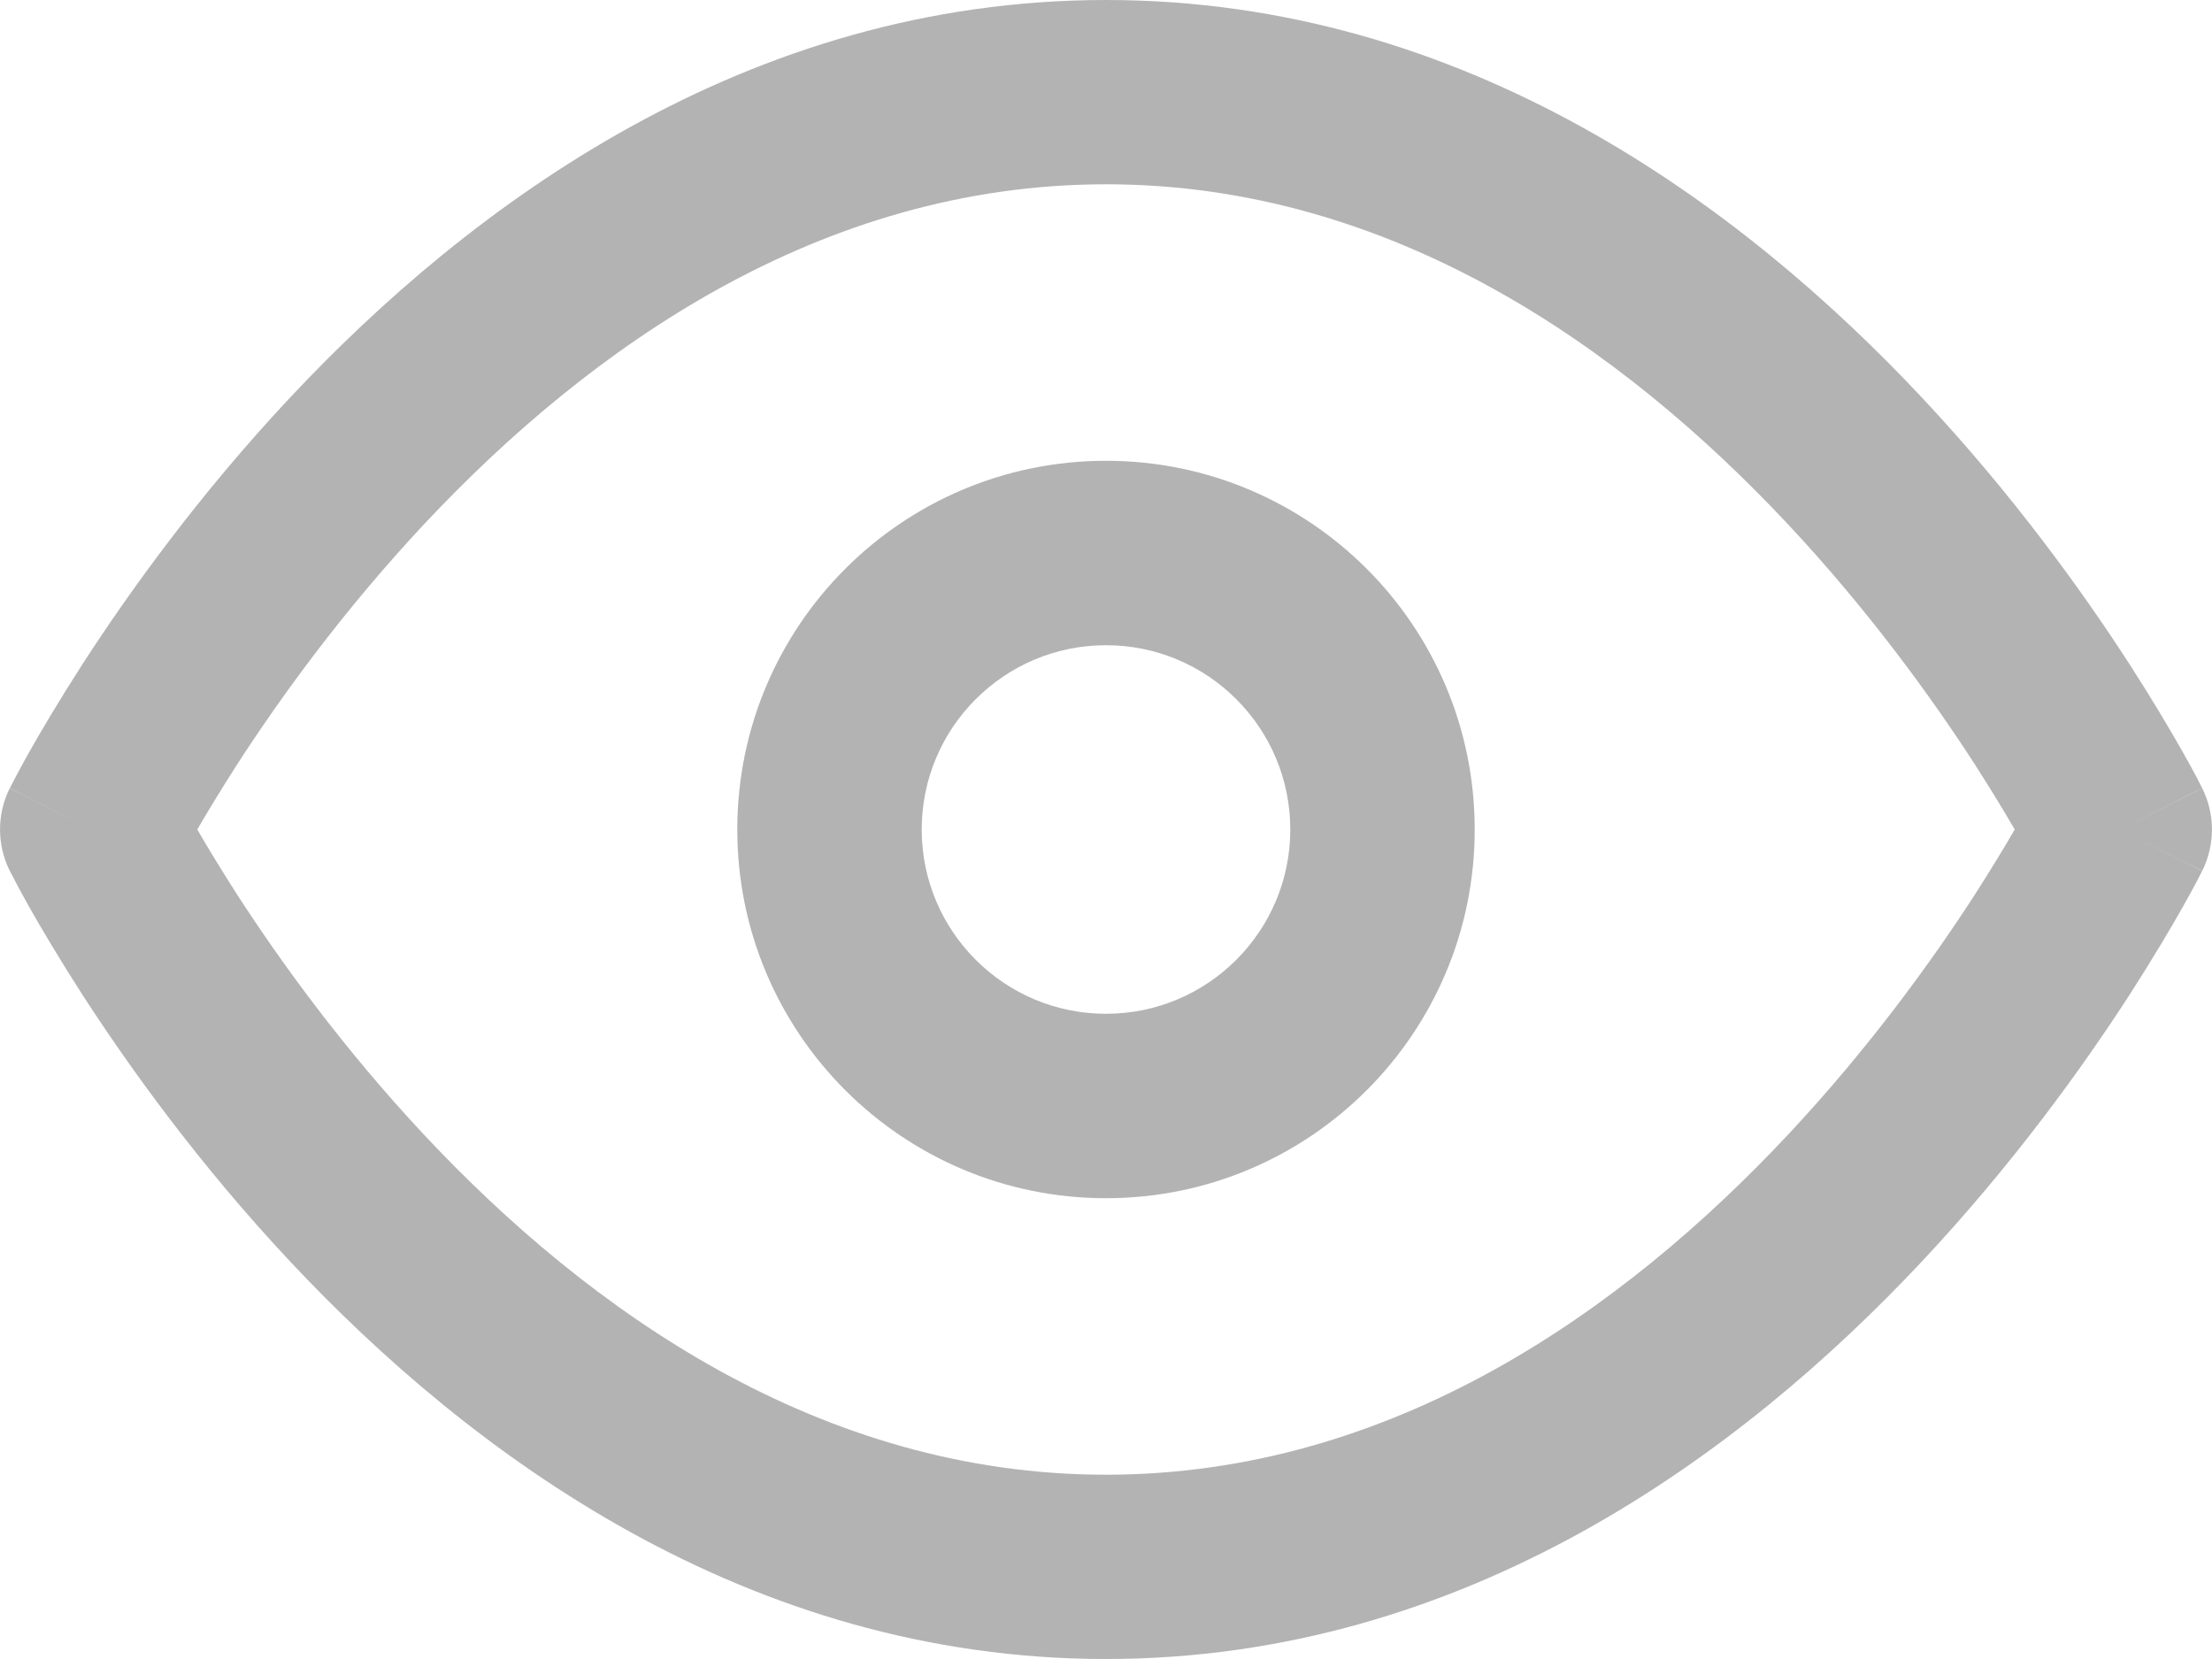 <svg width="16" height="12" viewBox="0 0 16 12" fill="none" xmlns="http://www.w3.org/2000/svg">
<g opacity="0.3" clip-path="url(#clip0)">
<path fill-rule="evenodd" clip-rule="evenodd" d="M1.716 6.472C1.597 6.286 1.5 6.126 1.427 6C1.5 5.874 1.597 5.714 1.716 5.528C2.024 5.052 2.479 4.42 3.07 3.789C4.264 2.516 5.933 1.333 8 1.333C10.067 1.333 11.736 2.516 12.93 3.789C13.521 4.42 13.976 5.052 14.284 5.528C14.403 5.714 14.5 5.874 14.573 6C14.5 6.126 14.403 6.286 14.284 6.472C13.976 6.948 13.521 7.58 12.93 8.211C11.736 9.484 10.067 10.667 8 10.667C5.933 10.667 4.264 9.484 3.07 8.211C2.479 7.58 2.024 6.948 1.716 6.472ZM15.333 6C15.93 5.702 15.93 5.702 15.929 5.701L15.333 6ZM15.929 5.701C16.023 5.889 16.023 6.11 15.93 6.298L15.333 6C15.93 6.298 15.929 6.299 15.929 6.299L15.928 6.301L15.926 6.305L15.918 6.32C15.912 6.332 15.903 6.35 15.892 6.372C15.868 6.416 15.835 6.478 15.791 6.556C15.703 6.712 15.573 6.932 15.404 7.195C15.065 7.719 14.562 8.42 13.903 9.123C12.597 10.516 10.6 12 8 12C5.4 12 3.403 10.516 2.097 9.123C1.438 8.42 0.935 7.719 0.596 7.195C0.427 6.932 0.297 6.712 0.209 6.556C0.165 6.478 0.132 6.416 0.109 6.372C0.097 6.35 0.088 6.332 0.082 6.32L0.074 6.305L0.072 6.301L0.07 6.298L0.667 6C0.074 6.296 0.07 6.298 0.07 6.298L0.07 6.298C-0.023 6.11 -0.023 5.89 0.07 5.702L0.667 6C0.07 5.702 0.071 5.701 0.071 5.701L0.072 5.699L0.074 5.695L0.082 5.68C0.088 5.668 0.097 5.65 0.109 5.628C0.132 5.584 0.165 5.522 0.209 5.444C0.297 5.288 0.427 5.068 0.596 4.805C0.935 4.281 1.438 3.58 2.097 2.877C3.403 1.484 5.4 0 8 0C10.6 0 12.597 1.484 13.903 2.877C14.562 3.58 15.065 4.281 15.404 4.805C15.573 5.068 15.703 5.288 15.791 5.444C15.835 5.522 15.868 5.584 15.892 5.628C15.903 5.65 15.912 5.668 15.918 5.68L15.926 5.695L15.928 5.699L15.929 5.701ZM6.667 6C6.667 5.264 7.264 4.667 8 4.667C8.736 4.667 9.333 5.264 9.333 6C9.333 6.736 8.736 7.333 8 7.333C7.264 7.333 6.667 6.736 6.667 6ZM8 3.333C6.527 3.333 5.333 4.527 5.333 6C5.333 7.473 6.527 8.667 8 8.667C9.473 8.667 10.667 7.473 10.667 6C10.667 4.527 9.473 3.333 8 3.333Z" fill="black"/>
</g>
</svg>
